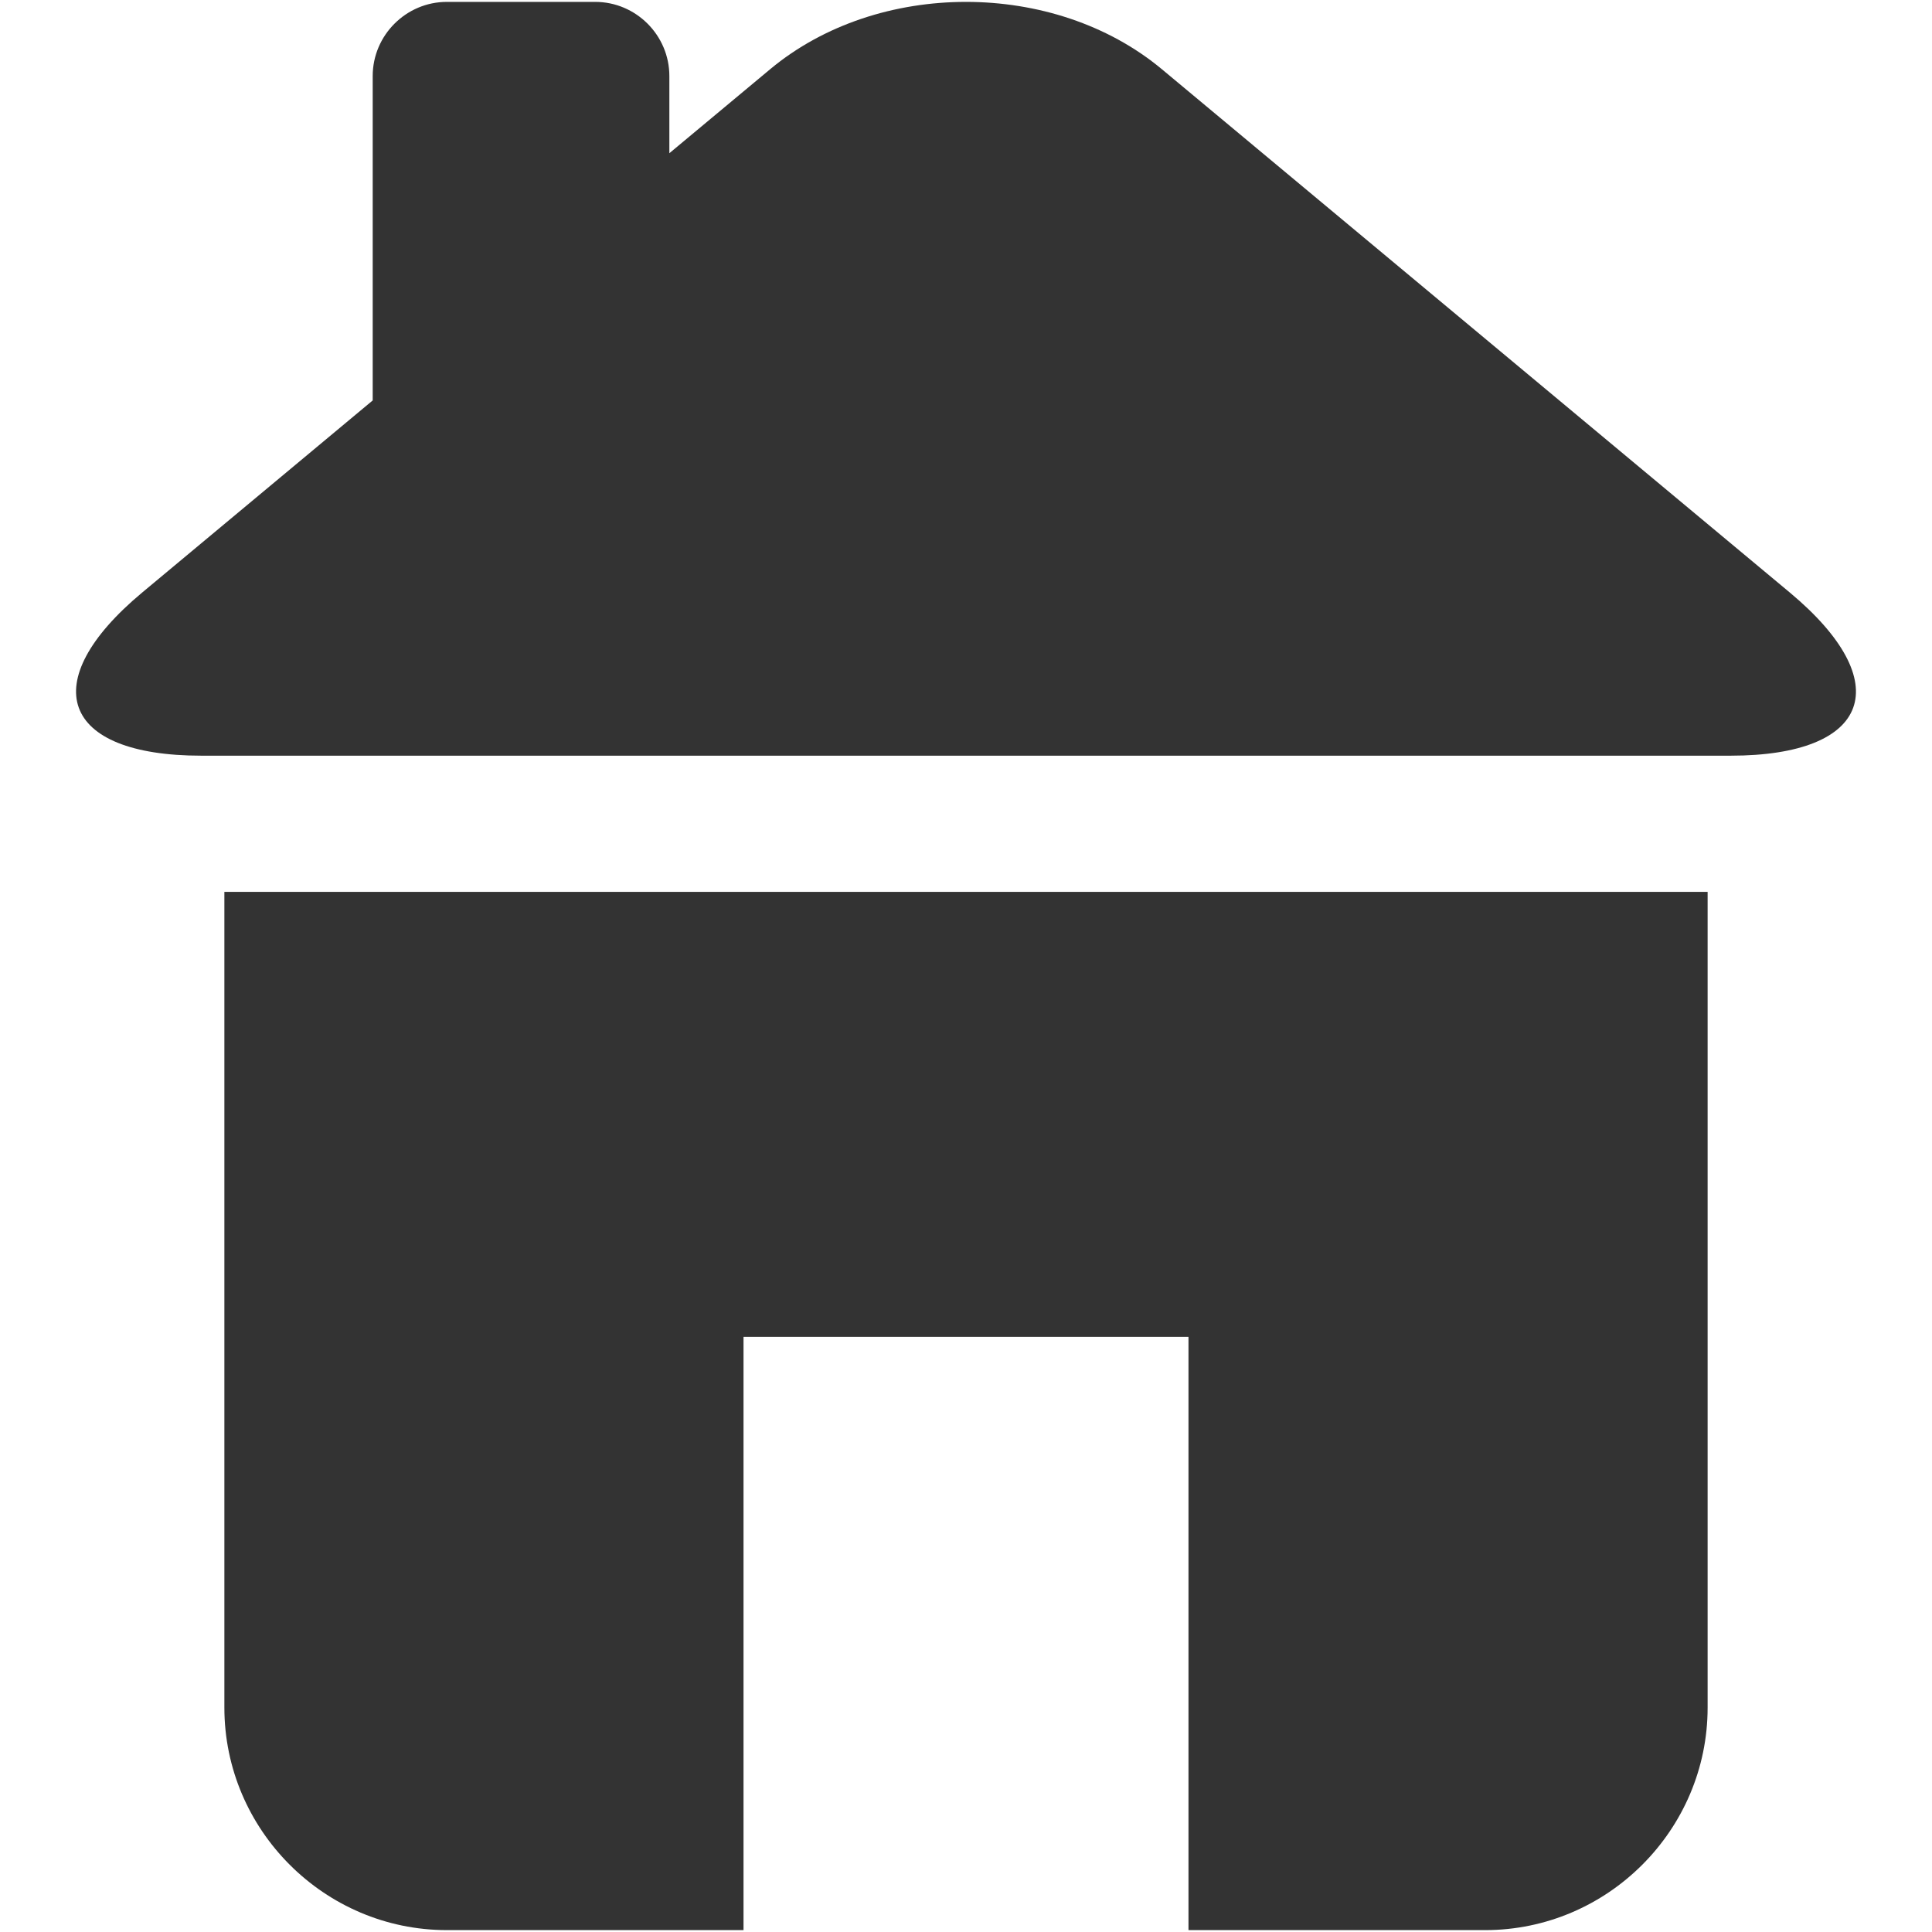 <?xml version="1.0" encoding="iso-8859-1"?>
<!DOCTYPE svg PUBLIC "-//W3C//DTD SVG 1.1//EN" "http://www.w3.org/Graphics/SVG/1.1/DTD/svg11.dtd">
<svg 
 version="1.1" xmlns="http://www.w3.org/2000/svg" xmlns:xlink="http://www.w3.org/1999/xlink" x="0px" y="0px" width="512px"
	 height="512px" viewBox="0 0 512 512" enable-background="new 0 0 512 512" xml:space="preserve"
><g fill="#333333" id="1b1c9b208ed950244c86edd4d202d80b"><g></g><path display="inline" d="M458.649,200.263h-405.3c-37.152,0-44.196-19.461-15.656-43.246l61.077-50.898V20.155
		c0-10.81,8.844-19.654,19.654-19.654h39.308c10.81,0,19.654,8.844,19.654,19.654v20.448l26.721-22.268
		c28.542-23.78,75.249-23.78,103.789,0l166.412,138.683C502.848,180.802,495.804,200.263,458.649,200.263z M59.462,452.538
		c0,32.429,26.533,58.962,58.961,58.962h78.615V354.27h117.923V511.5h78.615c32.429,0,58.961-26.533,58.961-58.962V236.347H59.462
		V452.538z"></path></g></svg>